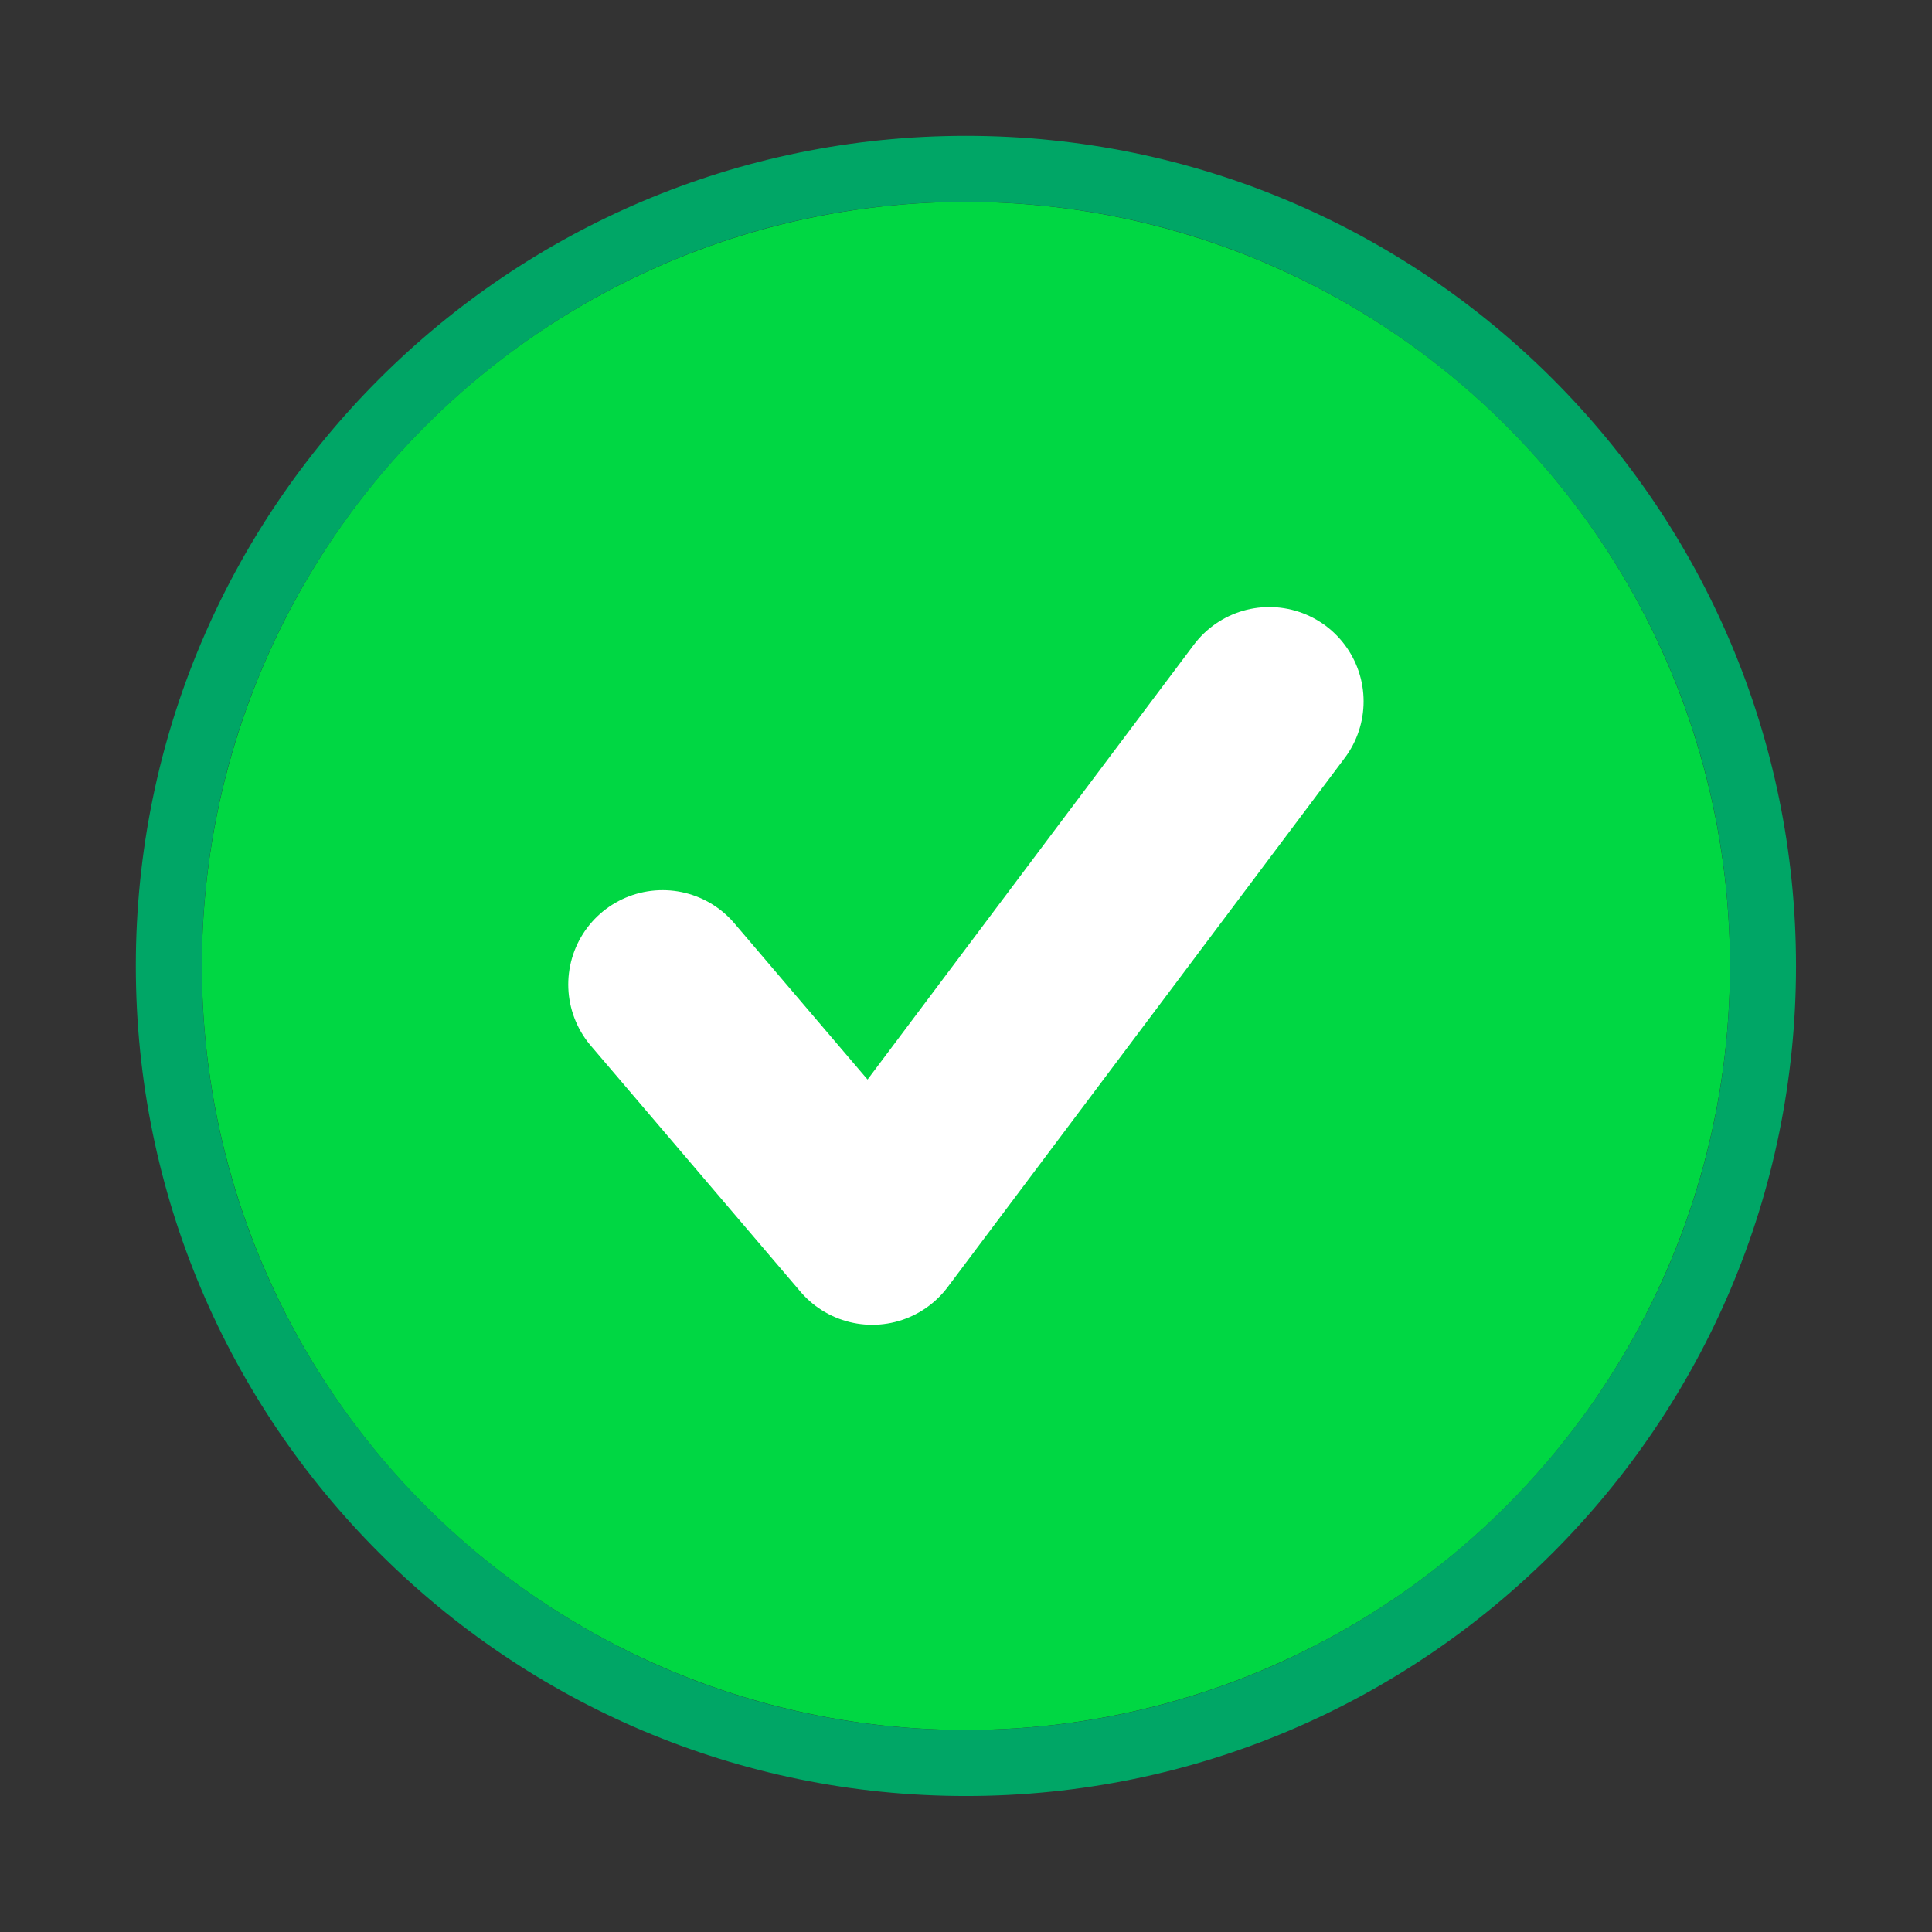 <?xml version="1.0" encoding="UTF-8" standalone="no"?><!DOCTYPE svg PUBLIC "-//W3C//DTD SVG 1.1//EN" "http://www.w3.org/Graphics/SVG/1.1/DTD/svg11.dtd"><svg width="100%" height="100%" viewBox="0 0 4267 4267" version="1.1" xmlns="http://www.w3.org/2000/svg" xmlns:xlink="http://www.w3.org/1999/xlink" xml:space="preserve" xmlns:serif="http://www.serif.com/" style="fill-rule:evenodd;clip-rule:evenodd;stroke-linecap:round;stroke-linejoin:round;stroke-miterlimit:1.5;"><rect x="0" y="0" width="4267" height="4267" fill="#333333" stroke="none"/><rect id="Success" x="-0" y="-0" width="4266.67" height="4266.67" style="fill:none;"/><circle cx="2133.33" cy="2133.33" r="1687.5" style="fill:#00d743;"/><path d="M2133.33,300c-1011.84,0 -1833.33,821.489 -1833.33,1833.33c-0,1011.85 821.489,1833.33 1833.33,1833.33c1011.85,-0 1833.33,-821.489 1833.33,-1833.33c-0,-1011.84 -821.489,-1833.33 -1833.33,-1833.33Zm0,145.833c931.357,0 1687.5,756.144 1687.5,1687.5c0,931.357 -756.143,1687.5 -1687.5,1687.5c-931.356,0 -1687.5,-756.143 -1687.5,-1687.5c0,-931.356 756.144,-1687.5 1687.5,-1687.5Z" style="fill:#00a666;"/><path d="M1463.37,2174.35l463.038,543.249l876.893,-1168.54" style="fill:none;stroke:#fff;stroke-width:416.67px;"/></svg>